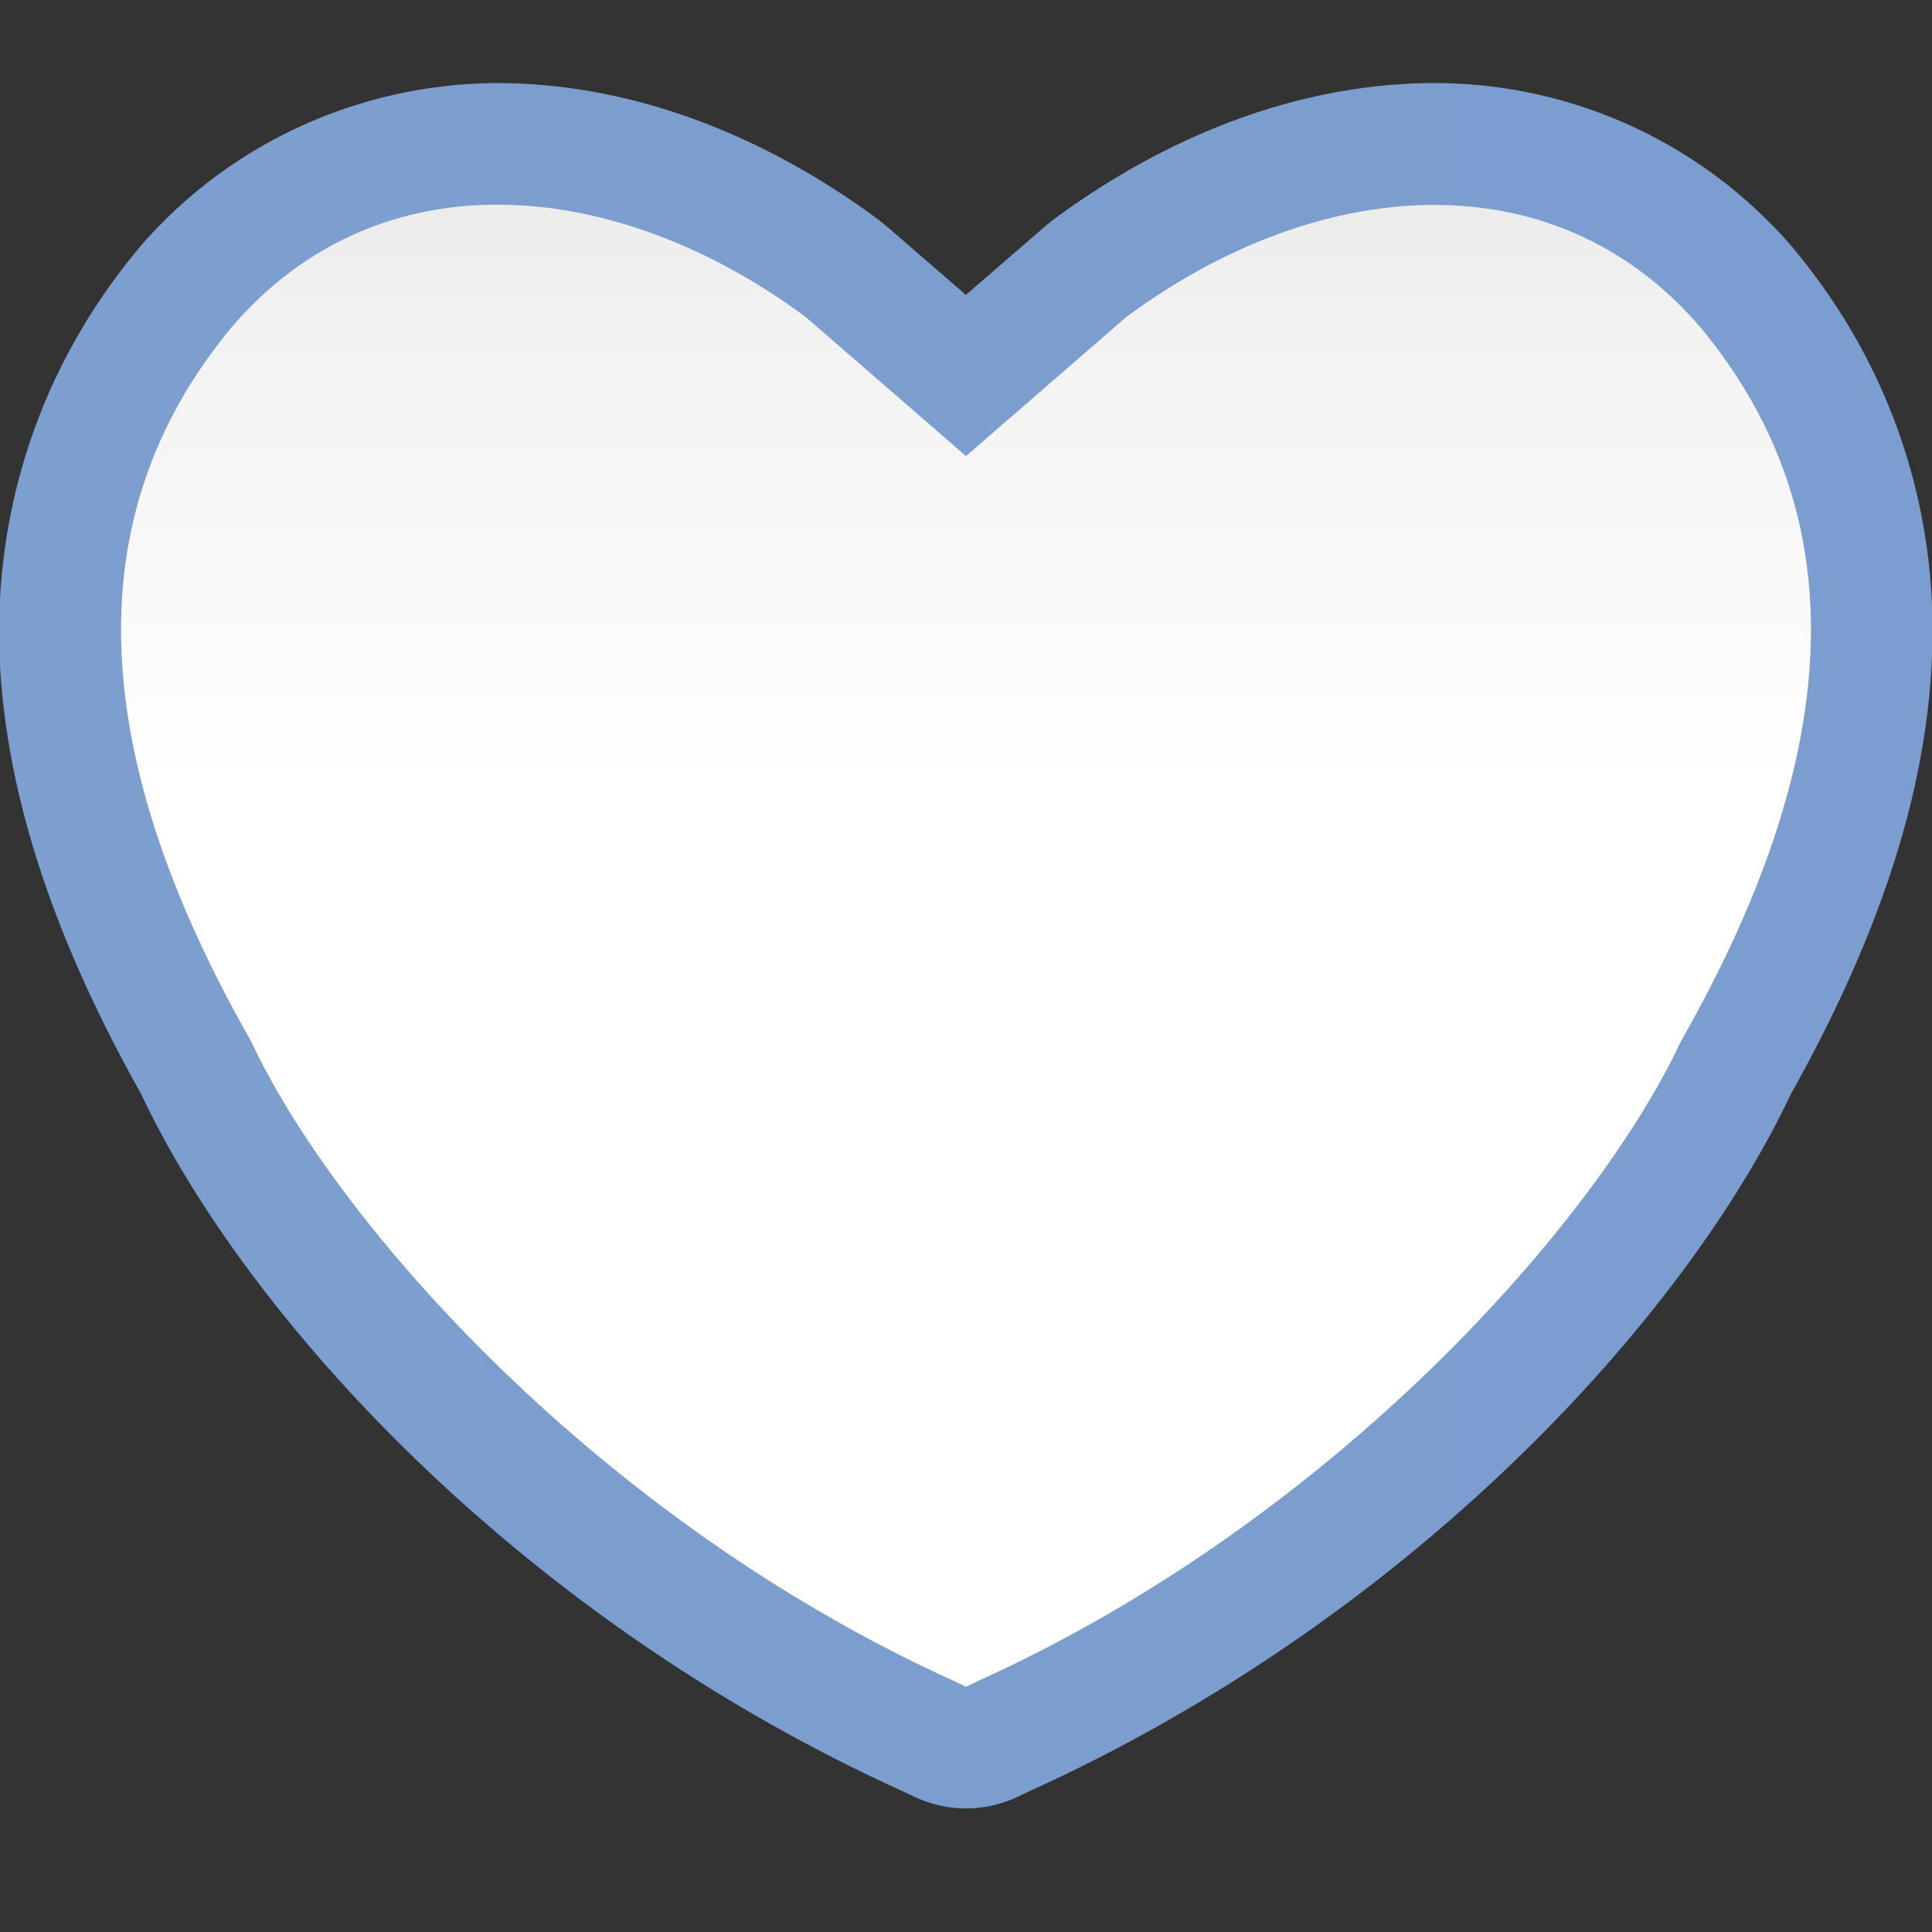 <svg height="16pt" viewBox="0 0 16 16" width="16pt" xmlns="http://www.w3.org/2000/svg" xmlns:xlink="http://www.w3.org/1999/xlink"><rect x="0" y="0" width="16" height="16" fill="#333333" stroke="none"/><linearGradient id="a" gradientUnits="userSpaceOnUse" x1="-.006" x2="16.006" y1="7.832" y2="7.832"><stop offset="0" stop-color="#7c9fcf"/><stop offset=".5" stop-color="#7c9ece"/><stop offset="1" stop-color="#7b9dcf"/></linearGradient><linearGradient id="b" gradientUnits="userSpaceOnUse" x1="8" x2="8" y1="16" y2="0"><stop offset="0" stop-color="#fff"/><stop offset=".594" stop-color="#fff"/><stop offset=".844" stop-color="#f1f1f1"/><stop offset=".906" stop-color="#eaeaea"/><stop offset="1" stop-color="#dfdfdf"/></linearGradient><g fill-rule="evenodd"><path d="m4.176.688c-1.102-.012-2.23.438-3.031 1.371 0 .004-.004.008-.008.012-.805.969-1.188 2.152-1.141 3.363.051 1.188.48 2.391 1.172 3.625.875 1.855 3.137 4.34 6.32 5.781l.09.043c.27.125.574.125.844 0l.09-.043c3.184-1.441 5.445-3.926 6.32-5.781.691-1.234 1.121-2.438 1.168-3.625.051-1.211-.332-2.395-1.137-3.363-.004-.004-.008-.008-.008-.012-.801-.934-1.93-1.387-3.031-1.371-1.098.016-2.168.441-3.098 1.129-.02.016-.039.031-.059.047l-.668.578-.668-.578c-.02-.016-.039-.031-.059-.047-.93-.688-2-1.113-3.098-1.129zm0 0" fill="url(#a)"/><path d="m4.164 1.695c-.844-.012-1.641.305-2.25 1.02-1.316 1.59-1.16 3.582.164 5.906.711 1.52 2.891 3.973 5.824 5.301l.098.047.098-.047c2.934-1.328 5.113-3.781 5.824-5.301 1.324-2.324 1.48-4.316.164-5.906-1.223-1.43-3.188-1.254-4.758-.09l-1.328 1.152-1.328-1.152c-.785-.582-1.668-.918-2.508-.93zm0 0" fill="url(#b)"/></g></svg>